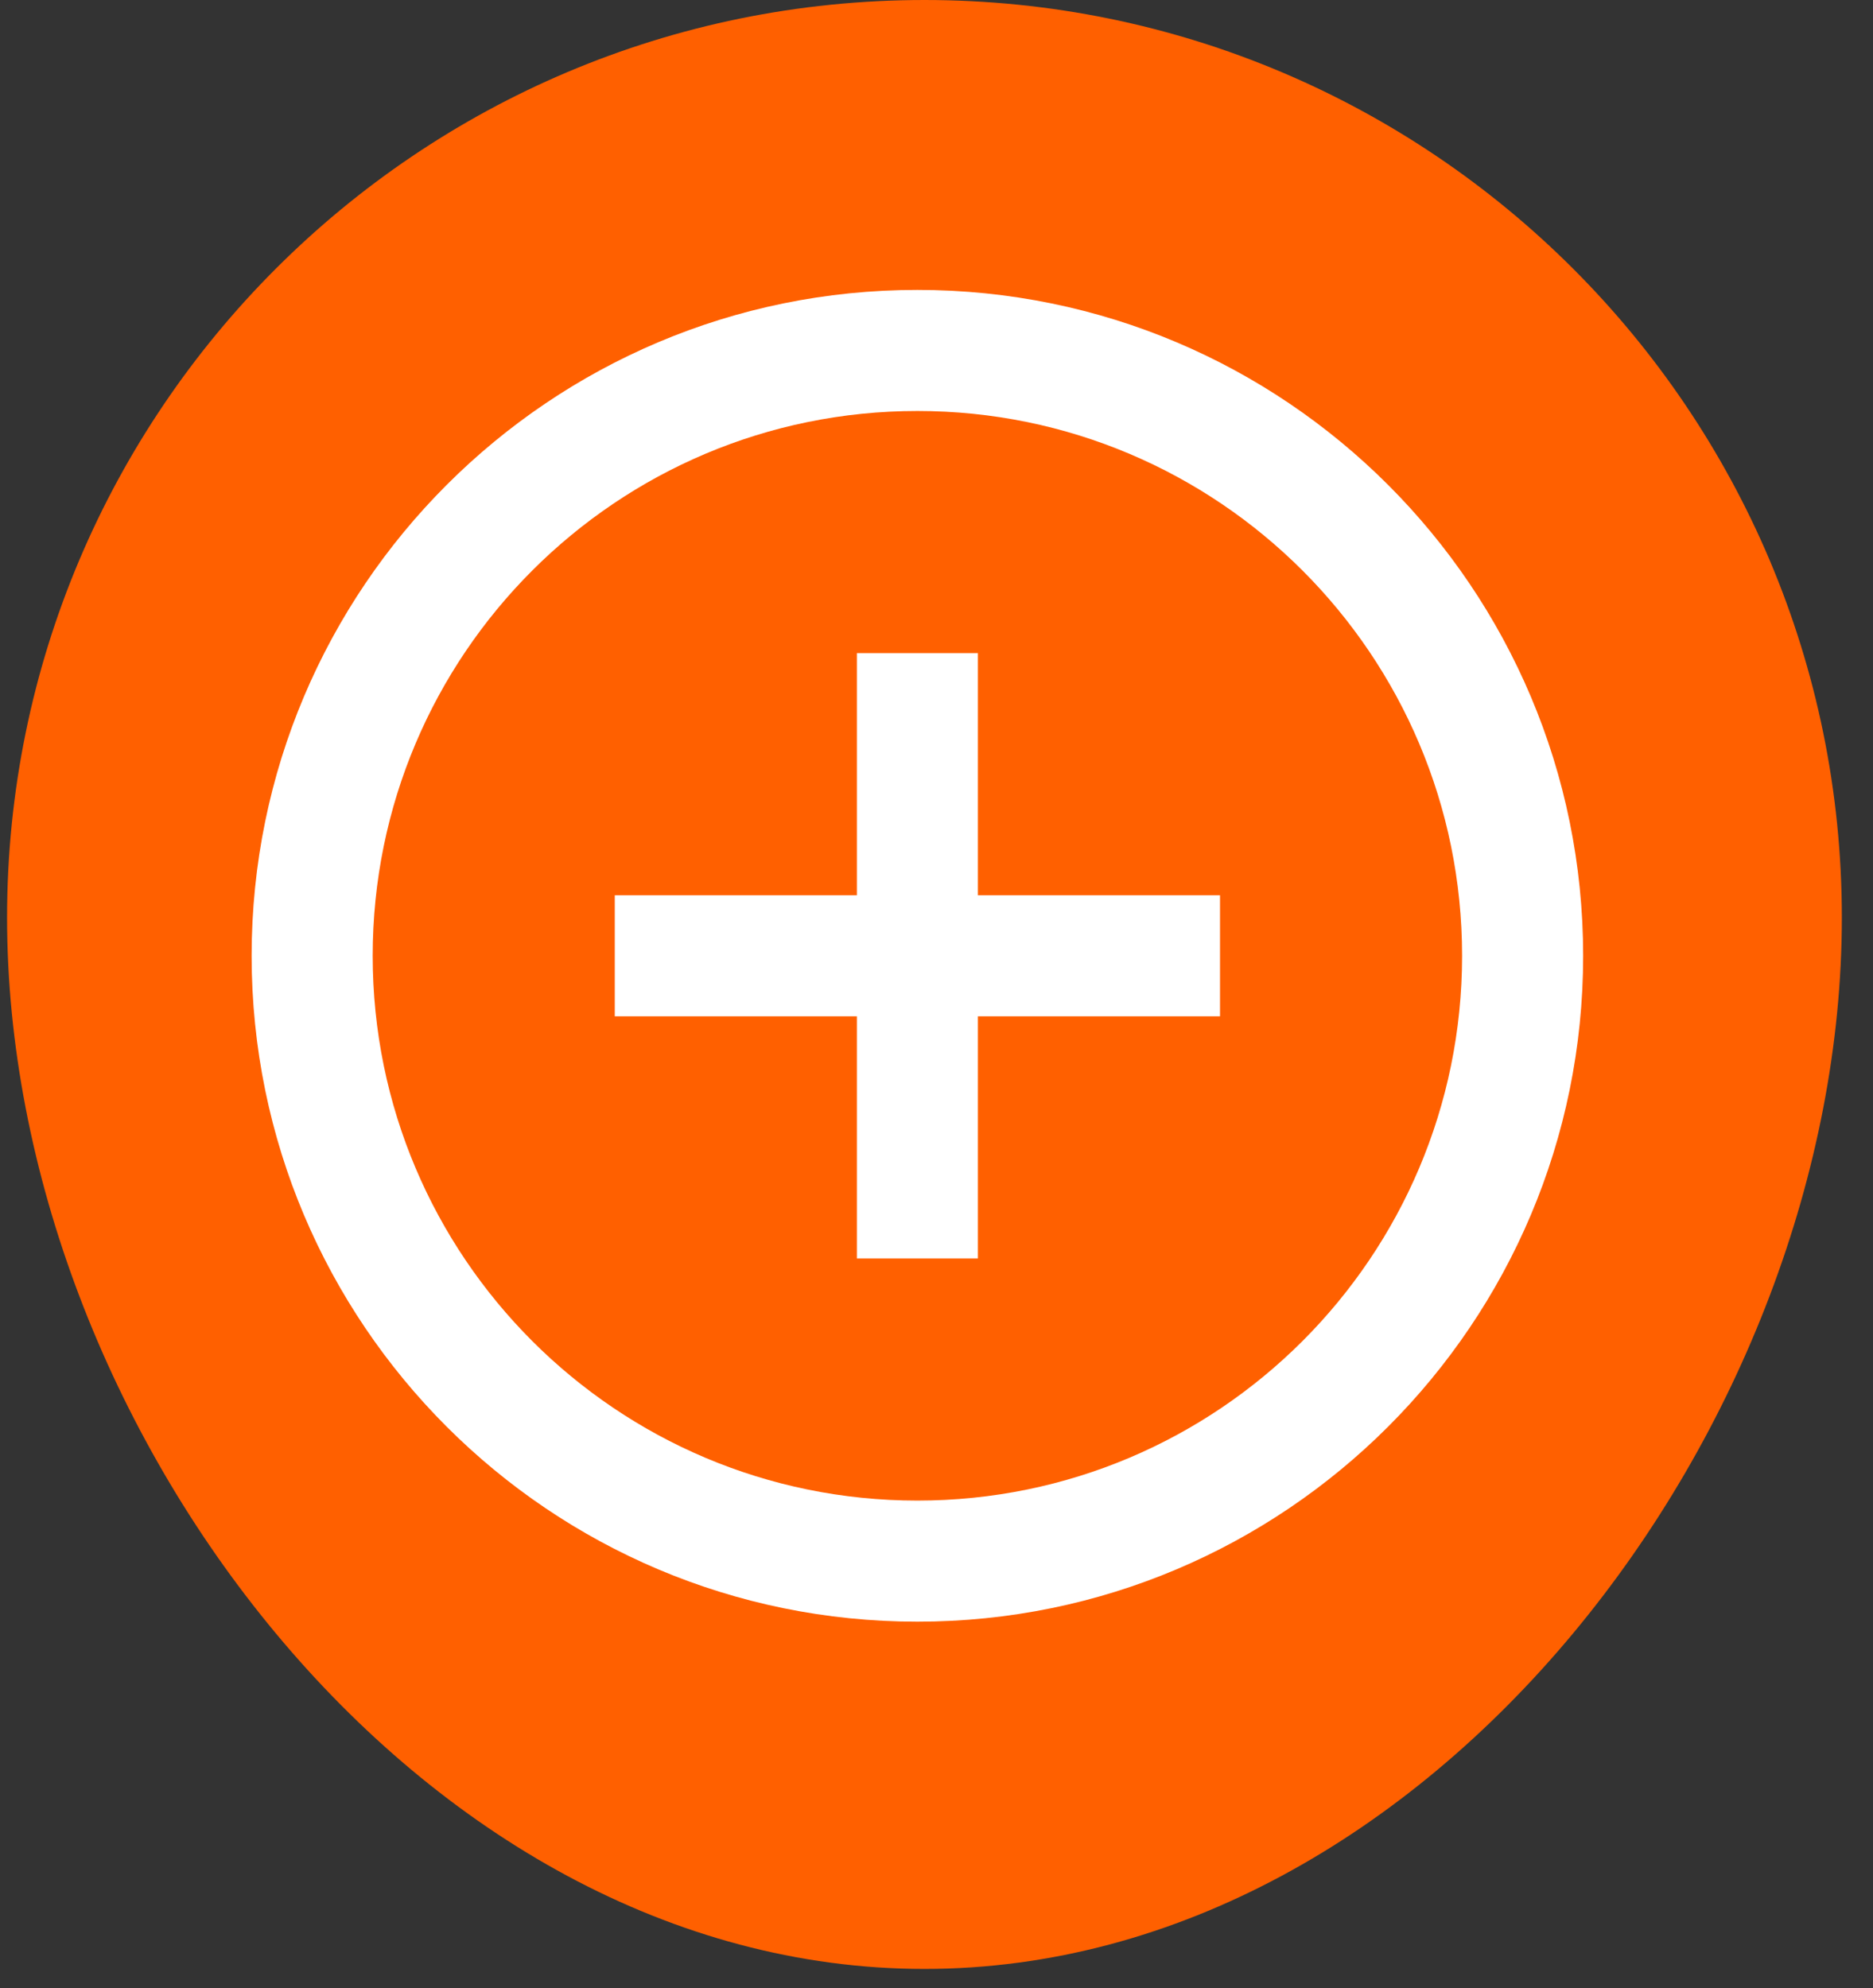 <svg width="49" height="52" viewBox="0 0 49 52" fill="none" xmlns="http://www.w3.org/2000/svg">
<rect x="0" y="0" width="49" height="52" fill="#333333" stroke="none"/>
<path d="M48.185 24C48.185 37.255 37.44 51.5 24.185 51.5C10.93 51.5 0.185 37.255 0.185 24C0.185 10.745 10.93 0 24.185 0C37.44 0 48.185 10.745 48.185 24Z" fill="#FF6000"/>
<path d="M31.917 23.417H25.583V17.083H22.417V23.417H16.083V26.583H22.417V32.917H25.583V26.583H31.917V23.417Z" fill="white"/>
<path fill-rule="evenodd" clip-rule="evenodd" d="M24 42.417C14.381 42.417 6.583 34.619 6.583 25C6.583 15.381 14.381 7.583 24 7.583C33.619 7.583 41.417 15.381 41.417 25C41.417 34.619 33.619 42.417 24 42.417ZM24 39.25C31.87 39.25 38.25 32.87 38.25 25C38.25 17.13 31.87 10.75 24 10.75C16.13 10.75 9.75 17.13 9.75 25C9.75 32.87 16.13 39.25 24 39.25Z" fill="white"/>
</svg>
